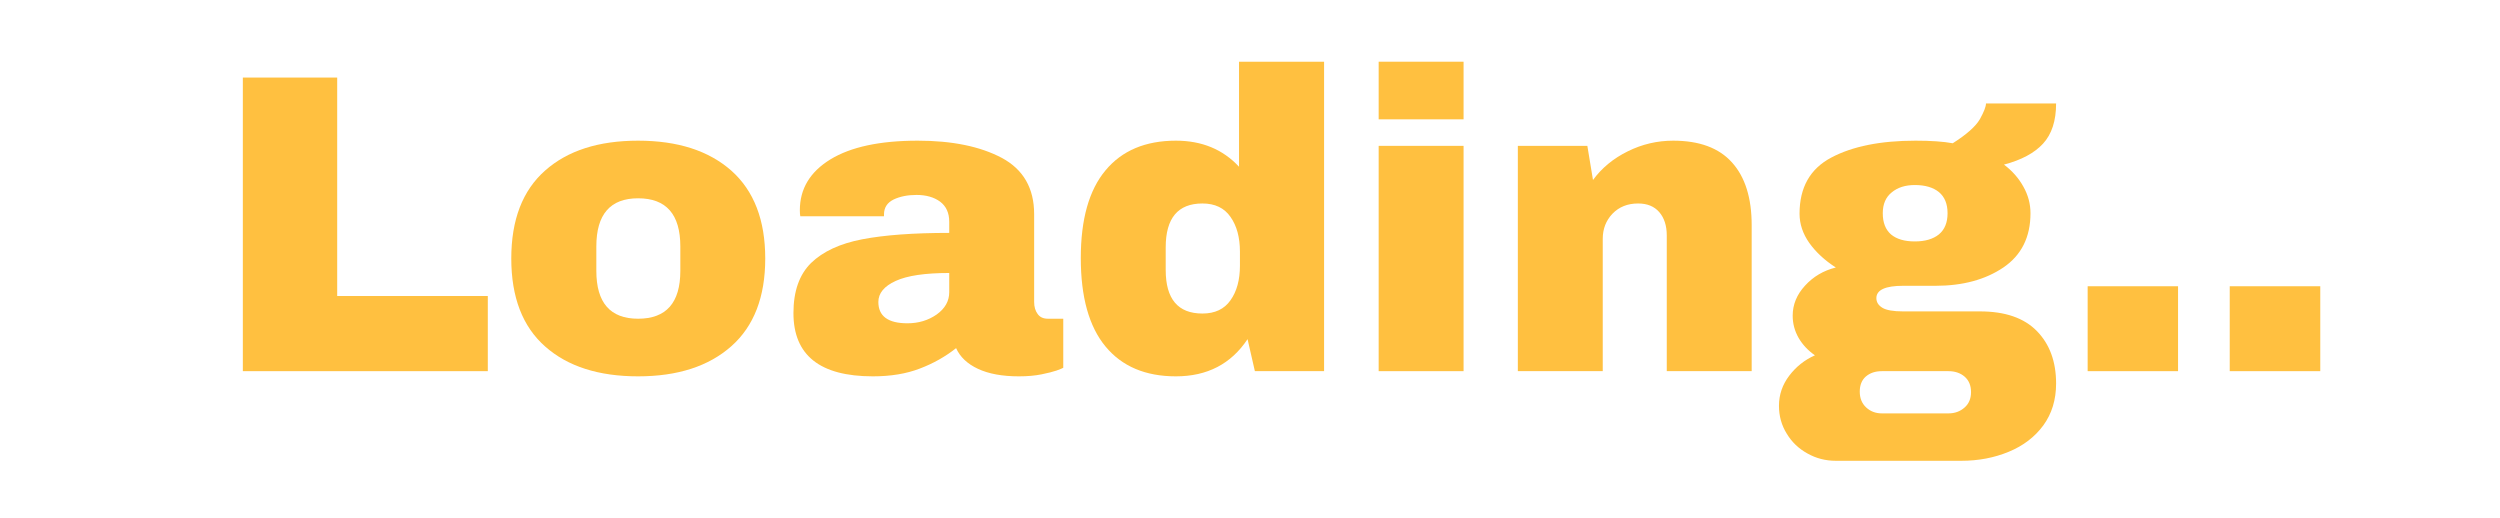 <?xml version="1.0" encoding="utf-8"?>
<svg xmlns="http://www.w3.org/2000/svg" style="margin: auto; background: none; display: block; shape-rendering: auto;" width="164" height="34" preserveAspectRatio="xMidYMid">
<style type="text/css">
  text {
    text-anchor: middle; font-size: 28px; opacity: 0;
  }
</style>
<g style="transform-origin:82px 17px;transform:scale(1)">
<g transform="translate(82,17)">
  <g transform="translate(0,0)"><g class="path" style="opacity: 1; transform-origin: -58.035px -2.282px; animation: 1s linear -0.594s infinite normal forwards running fade-40929487-0c08-470e-bbf2-6b1367617124;"><path d="M2.07 0L2.07-19.26L8.26-19.26L8.26-4.93L18.14-4.93L18.14 0L2.07 0" fill="#ffc040" stroke="none" stroke-width="none" transform="translate(-68.14,7.348)" style="fill: rgb(255, 192, 64);"></path></g><g class="path" style="opacity: 1; transform-origin: -40.13px -0.042px; animation: 1s linear -0.528s infinite normal forwards running fade-40929487-0c08-470e-bbf2-6b1367617124;"><path d="M28-15.12L28-15.12Q31.89-15.12 34.12-13.15L34.12-13.15L34.12-13.15Q36.34-11.17 36.34-7.39L36.34-7.39L36.34-7.39Q36.34-3.61 34.12-1.64L34.12-1.64L34.12-1.64Q31.89 0.34 28 0.34L28 0.34L28 0.34Q24.11 0.34 21.90-1.62L21.90-1.62L21.90-1.62Q19.68-3.58 19.68-7.39L19.68-7.39L19.68-7.39Q19.68-11.20 21.90-13.16L21.90-13.16L21.90-13.16Q24.11-15.12 28-15.12L28-15.12zM28-11.34L28-11.34Q25.26-11.34 25.26-8.18L25.26-8.18L25.26-6.58L25.26-6.58Q25.26-3.44 28-3.44L28-3.44L28-3.44Q30.77-3.44 30.77-6.58L30.77-6.58L30.77-8.18L30.77-8.18Q30.77-11.34 28-11.34L28-11.34" fill="#ffc040" stroke="none" stroke-width="none" transform="translate(-68.14,7.348)" style="fill: rgb(255, 192, 64);"></path></g><g class="path" style="opacity: 1; transform-origin: -21.1px -0.042px; animation: 1s linear -0.462s infinite normal forwards running fade-40929487-0c08-470e-bbf2-6b1367617124;"><path d="M46.34-15.12L46.34-15.12Q49.73-15.12 51.86-13.99L51.86-13.99L51.86-13.99Q53.98-12.85 53.98-10.30L53.98-10.30L53.98-4.54L53.98-4.54Q53.98-4.06 54.21-3.75L54.21-3.75L54.21-3.75Q54.43-3.44 54.88-3.44L54.88-3.44L55.89-3.44L55.89-0.22L55.89-0.22Q55.80-0.17 55.45-0.04L55.45-0.04L55.45-0.04Q55.10 0.08 54.46 0.21L54.46 0.21L54.46 0.21Q53.82 0.34 52.98 0.34L52.98 0.34L52.98 0.34Q51.35 0.34 50.30-0.15L50.30-0.15L50.30-0.15Q49.25-0.64 48.86-1.51L48.86-1.51L48.86-1.51Q47.80-0.67 46.48-0.17L46.48-0.17L46.48-0.17Q45.16 0.34 43.40 0.34L43.40 0.34L43.40 0.34Q38.19 0.34 38.19-3.81L38.19-3.81L38.19-3.81Q38.19-5.96 39.35-7.10L39.35-7.10L39.35-7.10Q40.52-8.23 42.70-8.65L42.70-8.65L42.70-8.65Q44.88-9.07 48.41-9.07L48.41-9.07L48.41-9.80L48.41-9.80Q48.41-10.67 47.81-11.12L47.81-11.12L47.81-11.12Q47.21-11.56 46.26-11.56L46.26-11.56L46.26-11.56Q45.39-11.56 44.76-11.26L44.76-11.26L44.76-11.26Q44.13-10.95 44.13-10.28L44.13-10.28L44.13-10.16L38.64-10.16L38.64-10.16Q38.61-10.30 38.61-10.56L38.61-10.56L38.61-10.56Q38.61-12.66 40.61-13.89L40.61-13.89L40.61-13.89Q42.62-15.12 46.34-15.12L46.34-15.12zM48.41-6.44L48.41-6.44Q46.03-6.44 44.90-5.92L44.90-5.92L44.90-5.92Q43.76-5.40 43.76-4.54L43.76-4.54L43.76-4.54Q43.76-3.14 45.67-3.14L45.67-3.14L45.67-3.14Q46.76-3.14 47.59-3.72L47.59-3.72L47.59-3.72Q48.41-4.31 48.41-5.18L48.41-5.18L48.41-6.44" fill="#ffc040" stroke="none" stroke-width="none" transform="translate(-68.14,7.348)" style="fill: rgb(255, 192, 64);"></path></g><g class="path" style="opacity: 1; transform-origin: -3.12px -2.632px; animation: 1s linear -0.396s infinite normal forwards running fade-40929487-0c08-470e-bbf2-6b1367617124;"><path d="M73.00 0L68.46 0L67.98-2.10L67.98-2.10Q66.36 0.34 63.28 0.34L63.28 0.34L63.28 0.34Q60.28 0.34 58.66-1.62L58.66-1.62L58.66-1.62Q57.04-3.58 57.04-7.42L57.04-7.42L57.04-7.42Q57.04-11.23 58.66-13.17L58.66-13.17L58.66-13.17Q60.28-15.12 63.28-15.12L63.28-15.12L63.28-15.12Q65.83-15.12 67.42-13.41L67.42-13.41L67.42-20.30L73.00-20.30L73.00 0zM65.02-11.00L65.02-11.00Q62.61-11.00 62.61-8.12L62.61-8.12L62.61-6.64L62.61-6.64Q62.61-3.78 65.02-3.78L65.02-3.78L65.02-3.78Q66.25-3.78 66.86-4.65L66.86-4.65L66.86-4.65Q67.48-5.52 67.48-6.92L67.48-6.92L67.48-7.84L67.48-7.84Q67.48-9.24 66.86-10.12L66.86-10.12L66.86-10.12Q66.25-11.00 65.02-11.00L65.02-11.00" fill="#ffc040" stroke="none" stroke-width="none" transform="translate(-68.14,7.348)" style="fill: rgb(255, 192, 64);"></path></g><g class="path" style="opacity: 1; transform-origin: 11.225px -11.062px; animation: 1s linear -0.33s infinite normal forwards running fade-40929487-0c08-470e-bbf2-6b1367617124;"><path d="M82.15-16.52L76.58-16.52L76.58-20.30L82.15-20.30L82.15-16.52" fill="#ffc040" stroke="none" stroke-width="none" transform="translate(-68.14,7.348)" style="fill: rgb(255, 192, 64);"></path></g><g class="path" style="opacity: 1; transform-origin: 11.225px -0.042px; animation: 1s linear -0.264s infinite normal forwards running fade-40929487-0c08-470e-bbf2-6b1367617124;"><path d="M82.15 0L76.58 0L76.58-14.78L82.15-14.78L82.15 0" fill="#ffc040" stroke="none" stroke-width="none" transform="translate(-68.14,7.348)" style="fill: rgb(255, 192, 64);"></path></g><g class="path" style="opacity: 1; transform-origin: 25.24px -0.212px; animation: 1s linear -0.198s infinite normal forwards running fade-40929487-0c08-470e-bbf2-6b1367617124;"><path d="M95.90-15.12L95.90-15.12Q98.48-15.12 99.76-13.69L99.76-13.69L99.76-13.69Q101.05-12.26 101.05-9.58L101.05-9.58L101.05 0L95.48 0L95.48-8.90L95.48-8.90Q95.48-9.86 94.99-10.43L94.99-10.43L94.99-10.43Q94.50-11.00 93.60-11.00L93.60-11.00L93.60-11.00Q92.57-11.00 91.92-10.33L91.92-10.33L91.92-10.33Q91.28-9.66 91.28-8.68L91.28-8.68L91.28 0L85.71 0L85.71-14.78L90.27-14.78L90.64-12.54L90.64-12.54Q91.50-13.72 92.92-14.42L92.92-14.42L92.92-14.42Q94.33-15.12 95.90-15.12L95.90-15.12" fill="#ffc040" stroke="none" stroke-width="none" transform="translate(-68.14,7.348)" style="fill: rgb(255, 192, 64);"></path></g><g class="path" style="opacity: 1; transform-origin: 43.79px 1.508px; animation: 1s linear -0.132s infinite normal forwards running fade-40929487-0c08-470e-bbf2-6b1367617124;"><path d="M121.02-17.56L121.02-17.56Q121.02-15.85 120.16-14.92L120.16-14.92L120.16-14.92Q119.31-14 117.60-13.55L117.60-13.55L117.60-13.55Q118.41-12.94 118.87-12.11L118.87-12.11L118.87-12.11Q119.34-11.28 119.34-10.36L119.34-10.36L119.34-10.36Q119.34-8.01 117.56-6.80L117.56-6.80L117.56-6.80Q115.78-5.60 113.12-5.60L113.12-5.60L110.99-5.60L110.99-5.60Q109.23-5.60 109.23-4.79L109.23-4.79L109.23-4.79Q109.23-4.40 109.62-4.16L109.62-4.16L109.62-4.16Q110.01-3.92 110.99-3.92L110.99-3.92L116.03-3.92L116.03-3.92Q118.50-3.92 119.76-2.63L119.76-2.63L119.76-2.63Q121.02-1.34 121.02 0.81L121.02 0.81L121.02 0.81Q121.02 2.41 120.18 3.56L120.18 3.56L120.18 3.56Q119.34 4.70 117.91 5.29L117.91 5.29L117.91 5.29Q116.48 5.88 114.80 5.88L114.80 5.88L106.57 5.88L106.57 5.88Q105.56 5.88 104.71 5.40L104.71 5.40L104.71 5.40Q103.85 4.93 103.35 4.10L103.35 4.10L103.35 4.10Q102.84 3.28 102.84 2.27L102.84 2.27L102.84 2.27Q102.84 1.18 103.52 0.29L103.52 0.29L103.52 0.29Q104.19-0.59 105.20-1.04L105.20-1.04L105.20-1.04Q104.52-1.51 104.13-2.18L104.13-2.18L104.13-2.18Q103.74-2.86 103.74-3.64L103.74-3.64L103.74-3.64Q103.74-4.73 104.55-5.61L104.55-5.61L104.55-5.61Q105.36-6.50 106.57-6.80L106.57-6.80L106.57-6.80Q105.48-7.50 104.83-8.41L104.83-8.41L104.83-8.41Q104.19-9.32 104.19-10.33L104.19-10.33L104.19-10.33Q104.19-12.91 106.27-14.01L106.27-14.01L106.27-14.01Q108.36-15.12 111.80-15.12L111.80-15.12L111.80-15.12Q113.32-15.12 114.24-14.95L114.24-14.95L114.24-14.95Q115.61-15.82 116.02-16.53L116.02-16.53L116.02-16.53Q116.42-17.25 116.42-17.56L116.42-17.56L121.02-17.56zM111.75-12.21L111.75-12.21Q110.82-12.21 110.24-11.73L110.24-11.73L110.24-11.73Q109.65-11.26 109.65-10.36L109.65-10.36L109.65-10.36Q109.65-9.44 110.19-8.97L110.19-8.97L110.19-8.97Q110.74-8.51 111.75-8.51L111.75-8.51L111.75-8.51Q112.76-8.51 113.33-8.97L113.33-8.97L113.33-8.97Q113.90-9.44 113.90-10.36L113.90-10.36L113.90-10.36Q113.90-11.28 113.33-11.75L113.33-11.75L113.33-11.75Q112.76-12.21 111.75-12.21L111.75-12.21zM109.59 0L109.59 0Q108.95 0 108.54 0.35L108.54 0.35L108.54 0.35Q108.14 0.70 108.14 1.34L108.14 1.34L108.14 1.34Q108.14 1.99 108.56 2.38L108.56 2.38L108.56 2.38Q108.98 2.77 109.59 2.77L109.59 2.77L113.96 2.77L113.96 2.77Q114.58 2.77 115.01 2.39L115.01 2.39L115.01 2.39Q115.44 2.02 115.44 1.37L115.44 1.37L115.44 1.37Q115.44 0.73 115.02 0.36L115.02 0.36L115.02 0.36Q114.60 0 113.96 0L113.96 0L109.59 0" fill="#ffc040" stroke="none" stroke-width="none" transform="translate(-68.14,7.348)" style="fill: rgb(255, 192, 64);"></path></g><g class="path" style="opacity: 1; transform-origin: 57.915px 4.563px; animation: 1s linear -0.066s infinite normal forwards running fade-40929487-0c08-470e-bbf2-6b1367617124;"><path d="M129.02 0L123.09 0L123.09-5.57L129.02-5.57L129.02 0" fill="#ffc040" stroke="none" stroke-width="none" transform="translate(-68.14,7.348)" style="fill: rgb(255, 192, 64);"></path></g><g class="path" style="opacity: 1; transform-origin: 67.24px 4.563px; animation: 1s linear 0s infinite normal forwards running fade-40929487-0c08-470e-bbf2-6b1367617124;"><path d="M138.35 0L132.41 0L132.41-5.57L138.35-5.57L138.35 0" fill="#ffc040" stroke="none" stroke-width="none" transform="translate(-68.14,7.348)" style="fill: rgb(255, 192, 64);"></path></g></g>
</g>
</g>
<style id="fade-40929487-0c08-470e-bbf2-6b1367617124" data-anikit="">@keyframes fade-40929487-0c08-470e-bbf2-6b1367617124
{
  0% {
    animation-timing-function: cubic-bezier(0.206,0.573,0.372,0.918);
    opacity: 1;
  }
  100% {
    opacity: 0;
  }
}</style></svg>